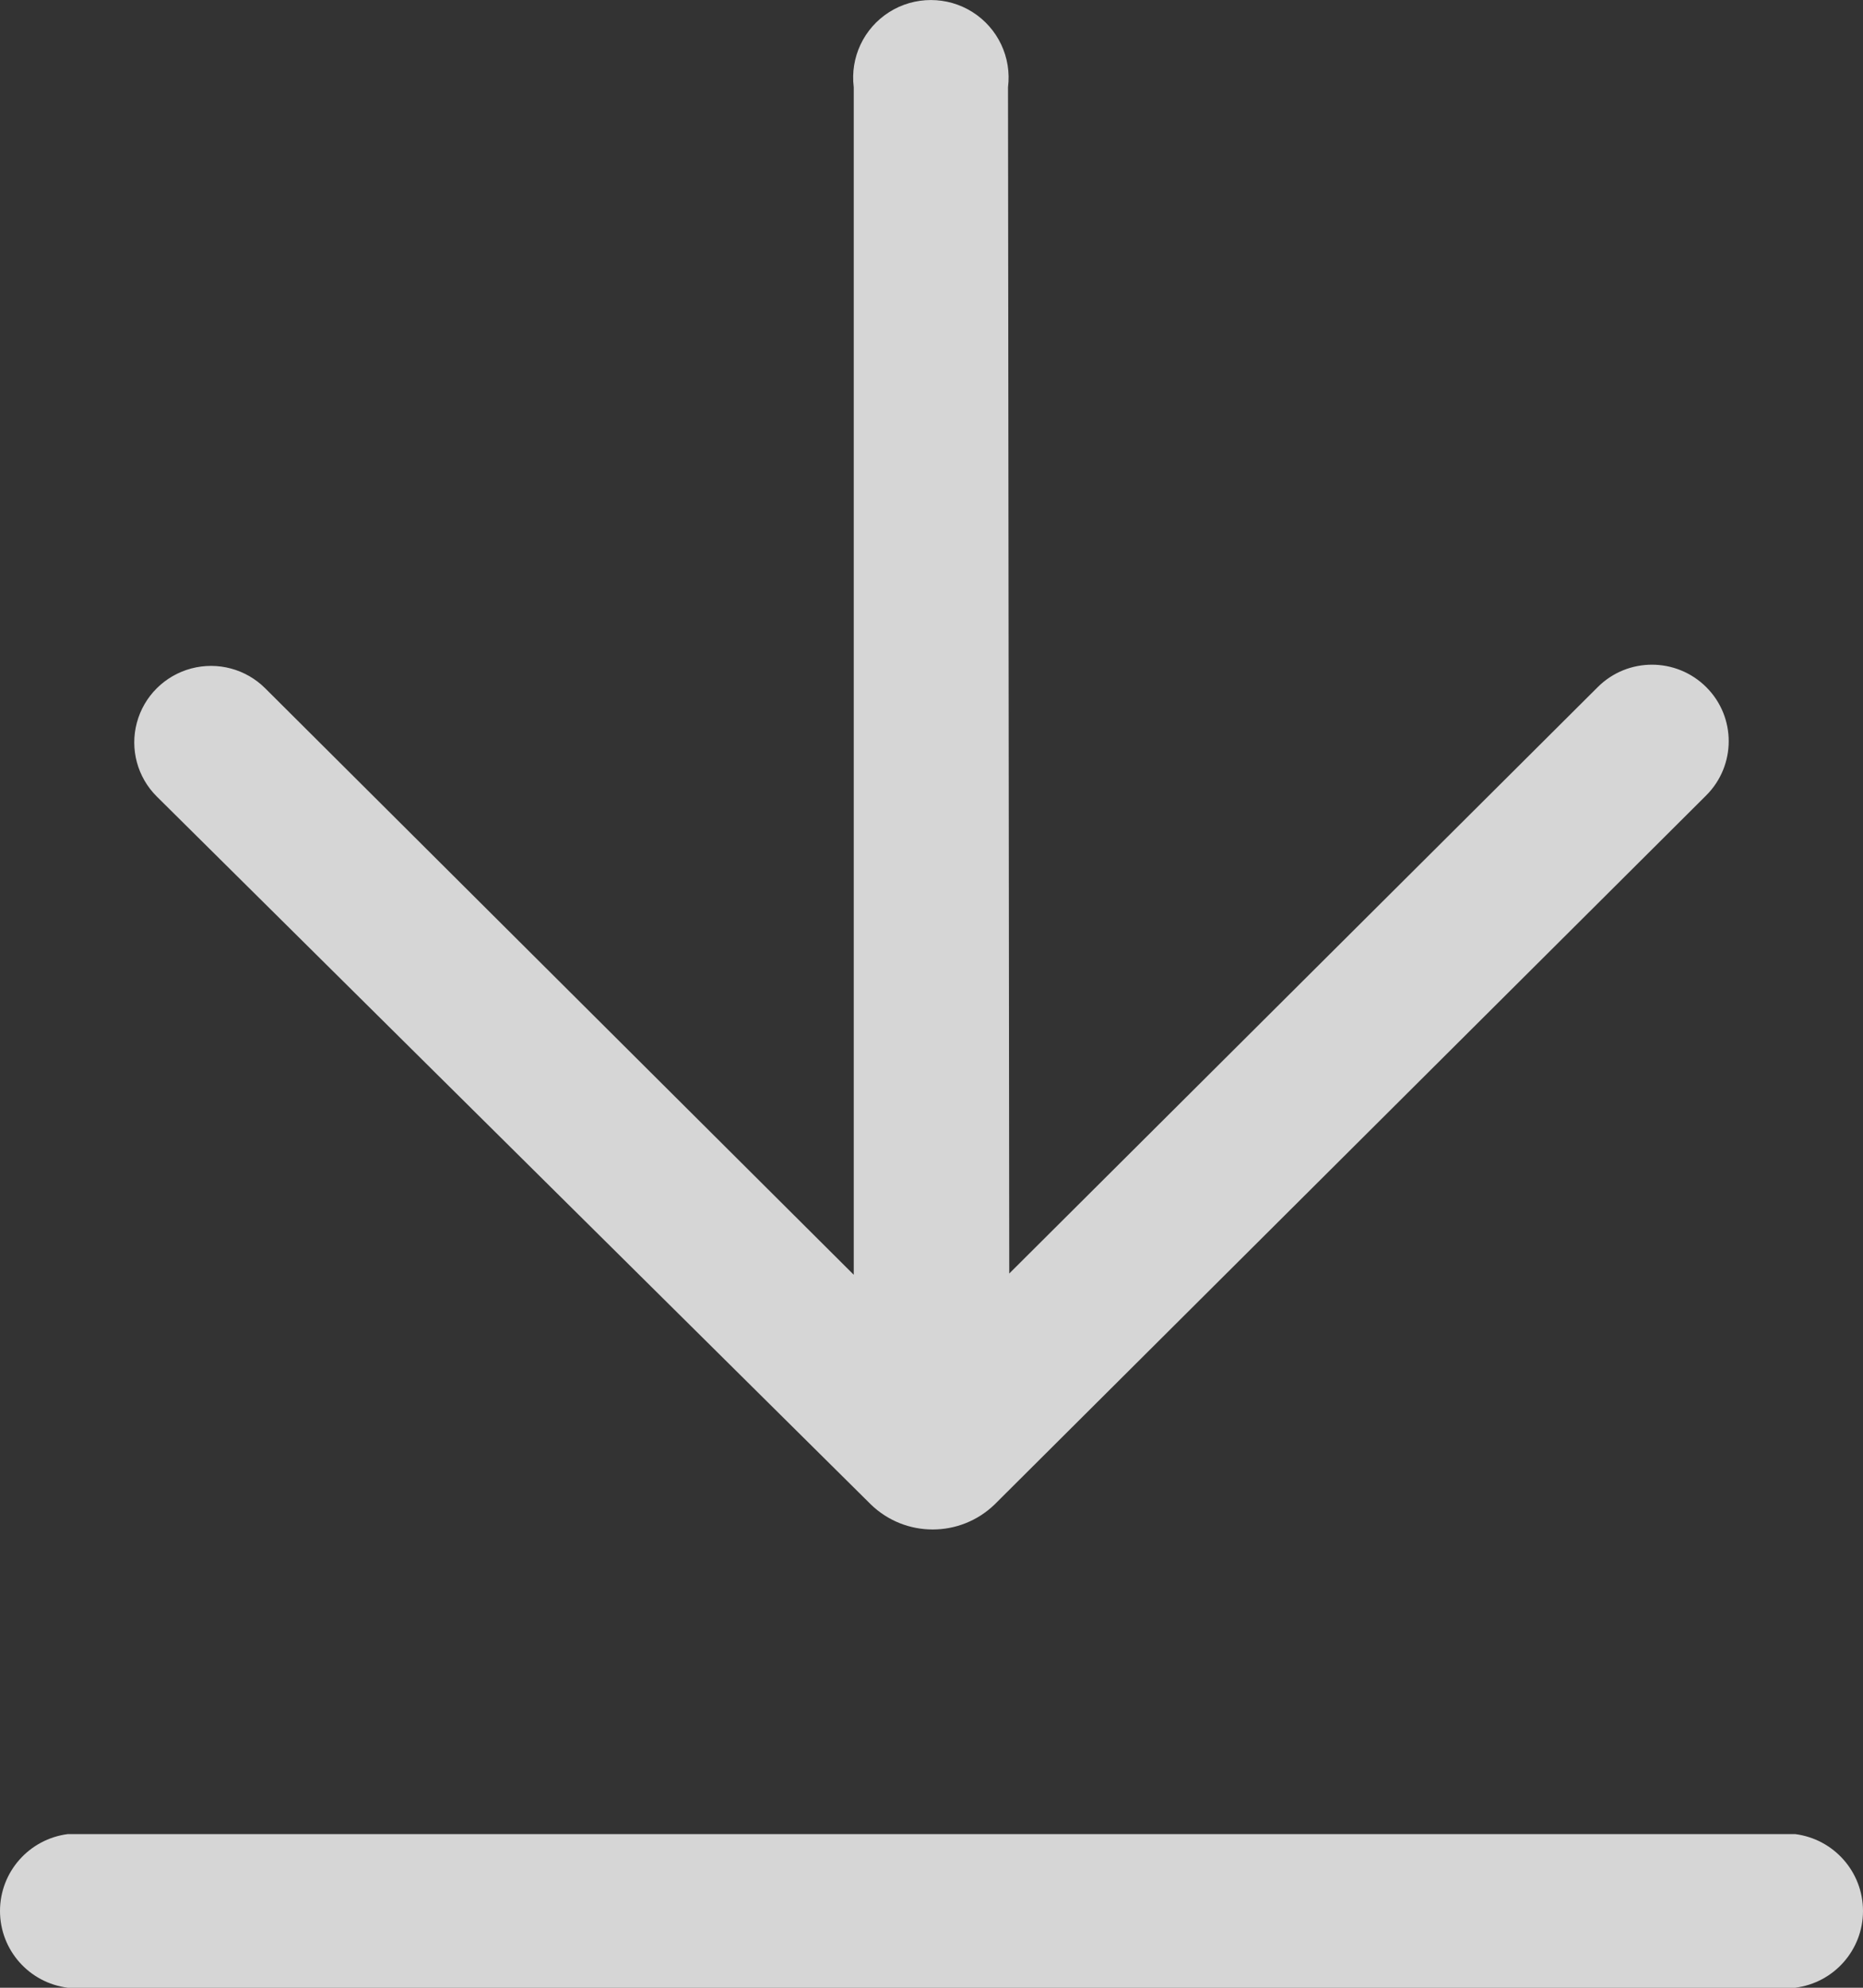 <?xml version="1.0" encoding="UTF-8"?>
<svg width="15px" height="16px" viewBox="0 0 15 16" version="1.1" xmlns="http://www.w3.org/2000/svg" xmlns:xlink="http://www.w3.org/1999/xlink">
    <rect x="0" y="0" width="15" height="16" fill="#333333" stroke="none"/>
    <title>下载</title>
    <g id="页面-1" stroke="none" stroke-width="1" fill="none" fill-rule="evenodd" fill-opacity="0.8">
        <g id="My-profiley详情弹窗" transform="translate(-1485, -1077)" fill="#FFFFFF" fill-rule="nonzero">
            <g id="编组-5" transform="translate(350, 746)">
                <g id="编组-3备份-15" transform="translate(1081, 321)">
                    <g id="下载" transform="translate(54, 10)">
                        <path d="M8.126,10.251 L12.864,5.531 C13.105,5.29 13.496,5.29 13.738,5.531 C13.979,5.771 13.979,6.161 13.738,6.402 L8.007,12.111 C7.729,12.378 7.29,12.378 7.013,12.111 L1.262,6.411 C1.106,6.256 1.045,6.029 1.102,5.817 C1.159,5.604 1.326,5.438 1.539,5.381 C1.753,5.324 1.98,5.385 2.136,5.541 L6.874,10.261 L6.874,0.702 C6.844,0.462 6.955,0.227 7.16,0.097 C7.364,-0.032 7.626,-0.032 7.83,0.097 C8.035,0.227 8.146,0.462 8.116,0.702 L8.126,10.251 Z M0.547,16 C0.234,15.961 0,15.696 0,15.382 C0,15.068 0.234,14.803 0.547,14.763 L14.453,14.763 C14.766,14.803 15,15.068 15,15.382 C15,15.696 14.766,15.961 14.453,16 L0.547,16 Z" id="形状"></path>
                    </g>
                </g>
            </g>
        </g>
    </g>
</svg>